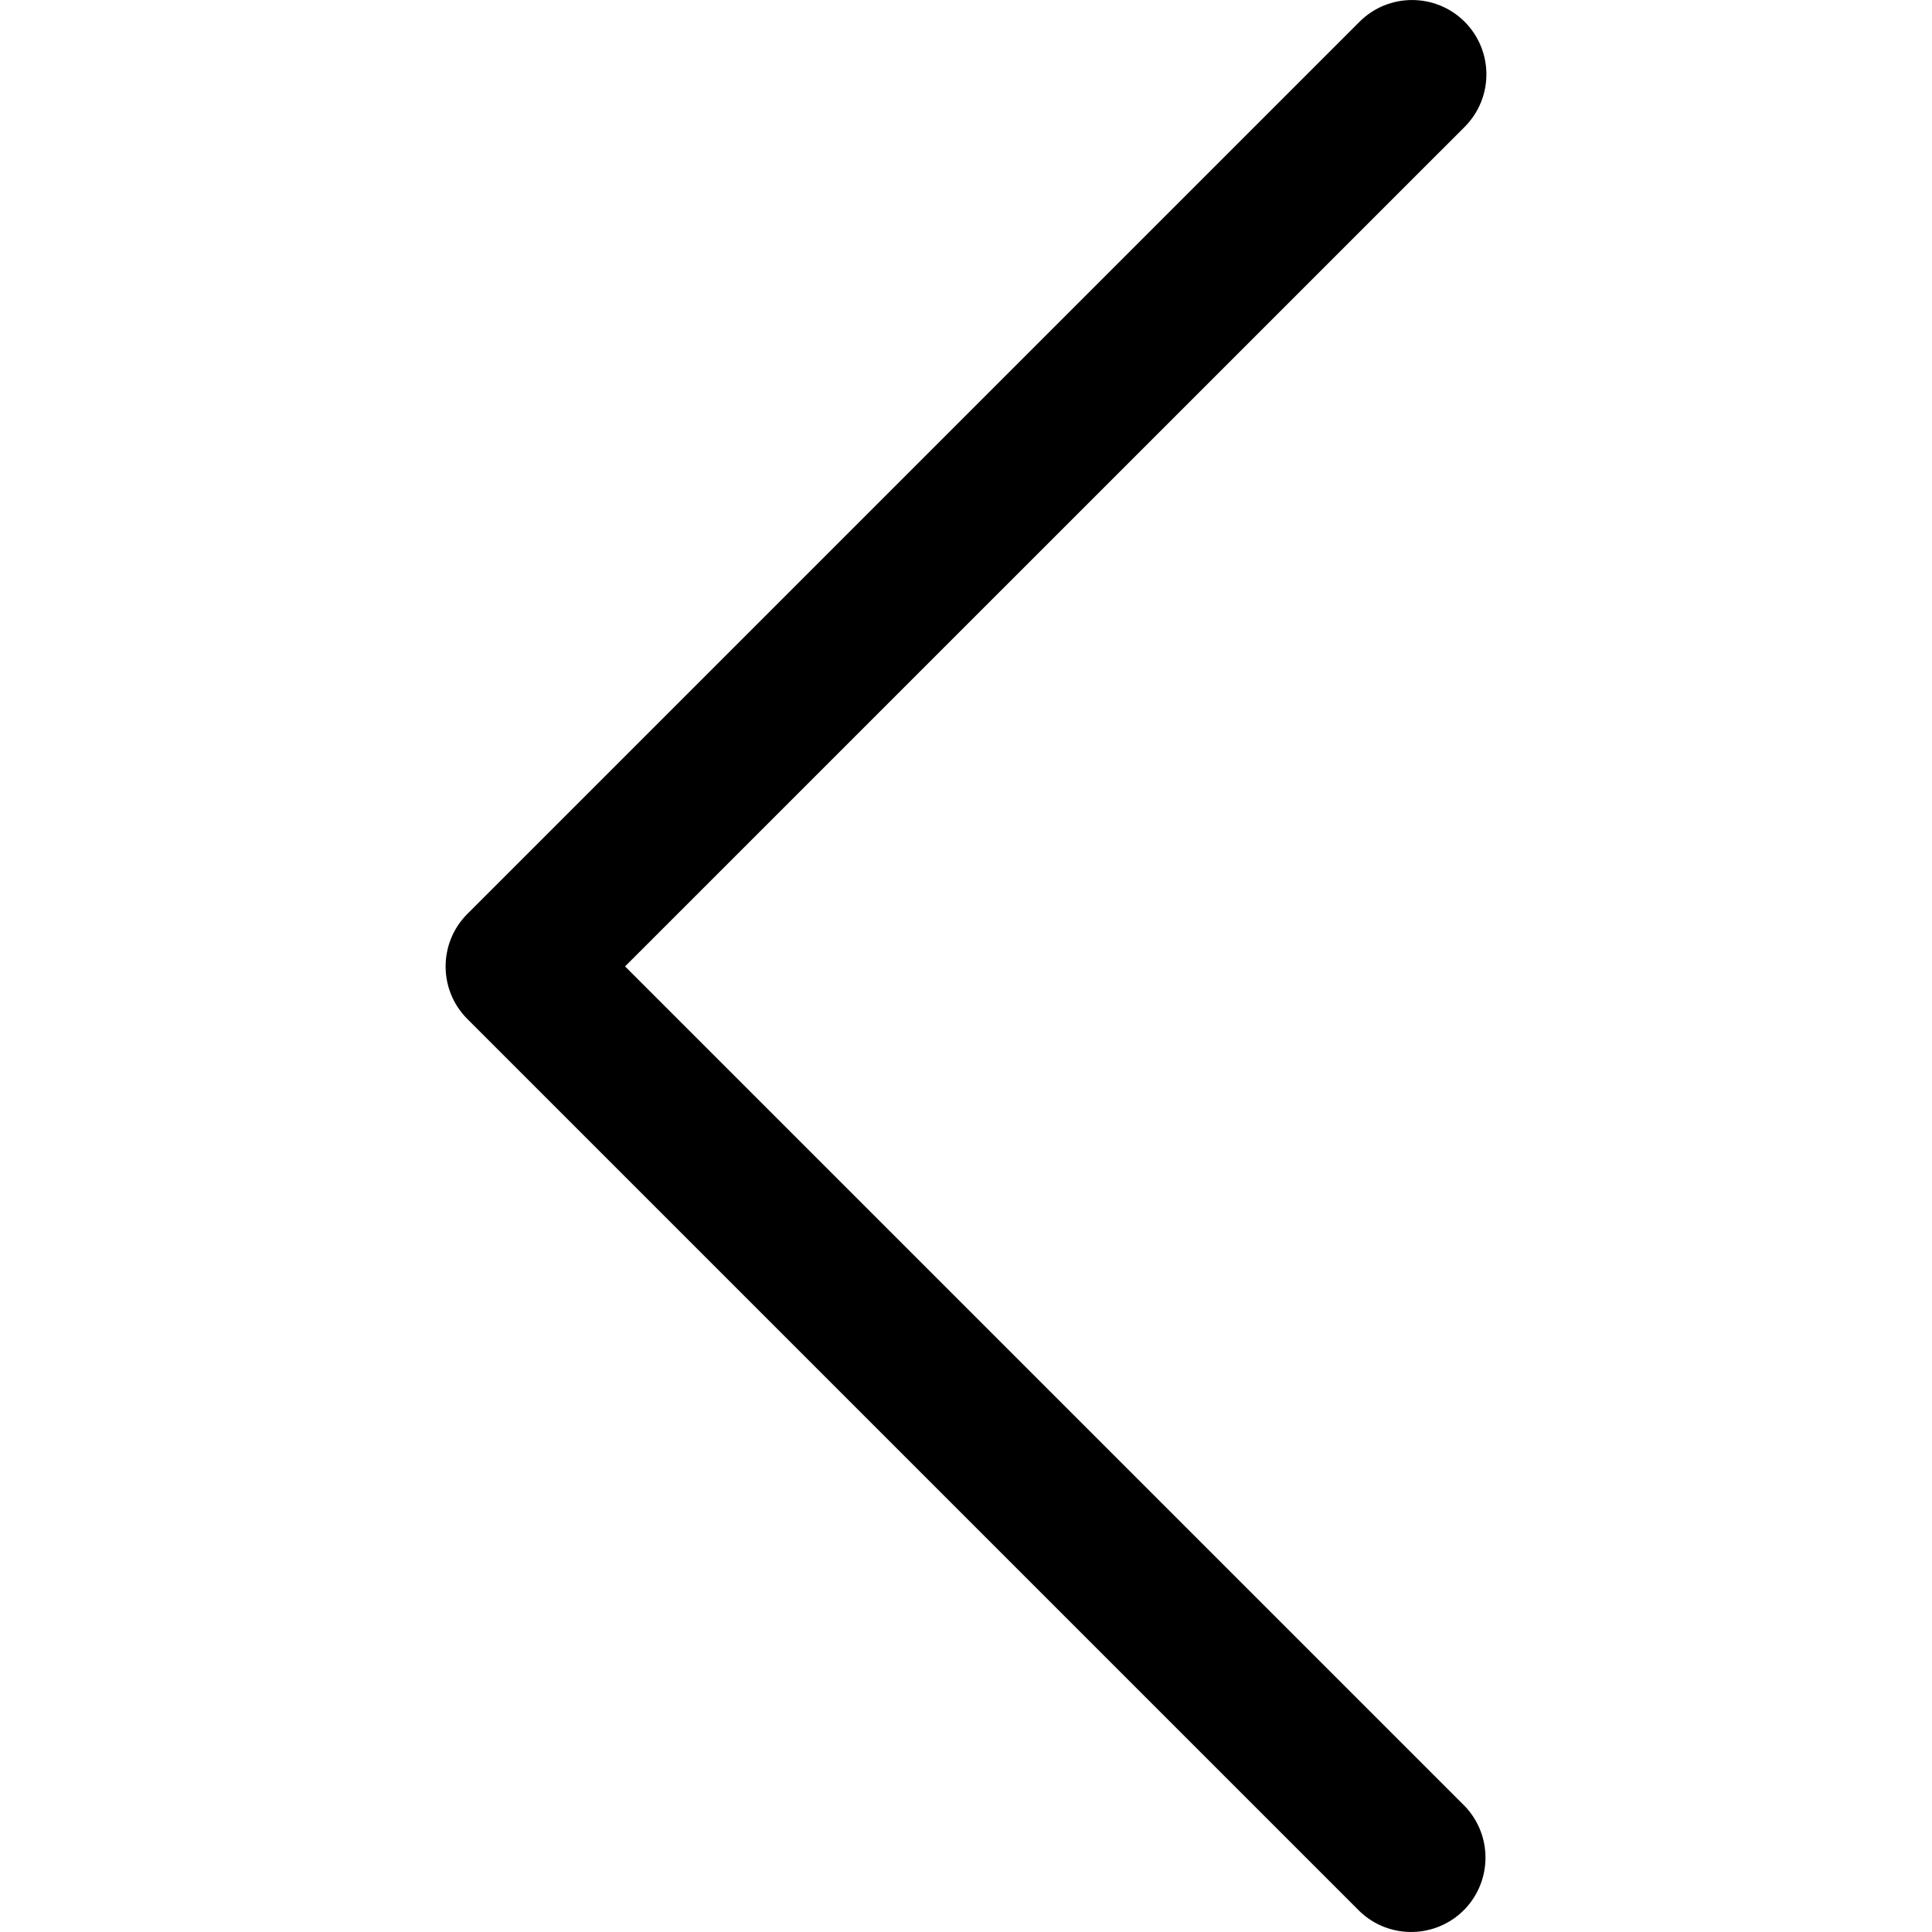 <svg width="19" height="19" viewBox="0 0 19 19" fill="none" xmlns="http://www.w3.org/2000/svg">
<g clip-path="url(#clip0)">
<path d="M4.596 10.021L13.37 18.795C13.66 19.075 14.123 19.067 14.404 18.777C14.677 18.493 14.677 18.044 14.404 17.761L6.147 9.504L14.404 1.248C14.689 0.962 14.689 0.5 14.404 0.214C14.118 -0.071 13.655 -0.071 13.37 0.214L4.596 8.988C4.311 9.273 4.311 9.736 4.596 10.021Z" fill="black"/>
</g>
<defs>
<clipPath id="clip0">
<rect width="19" height="19" fill="white" transform="translate(19 19) rotate(-180)"/>
</clipPath>
</defs>
</svg>
